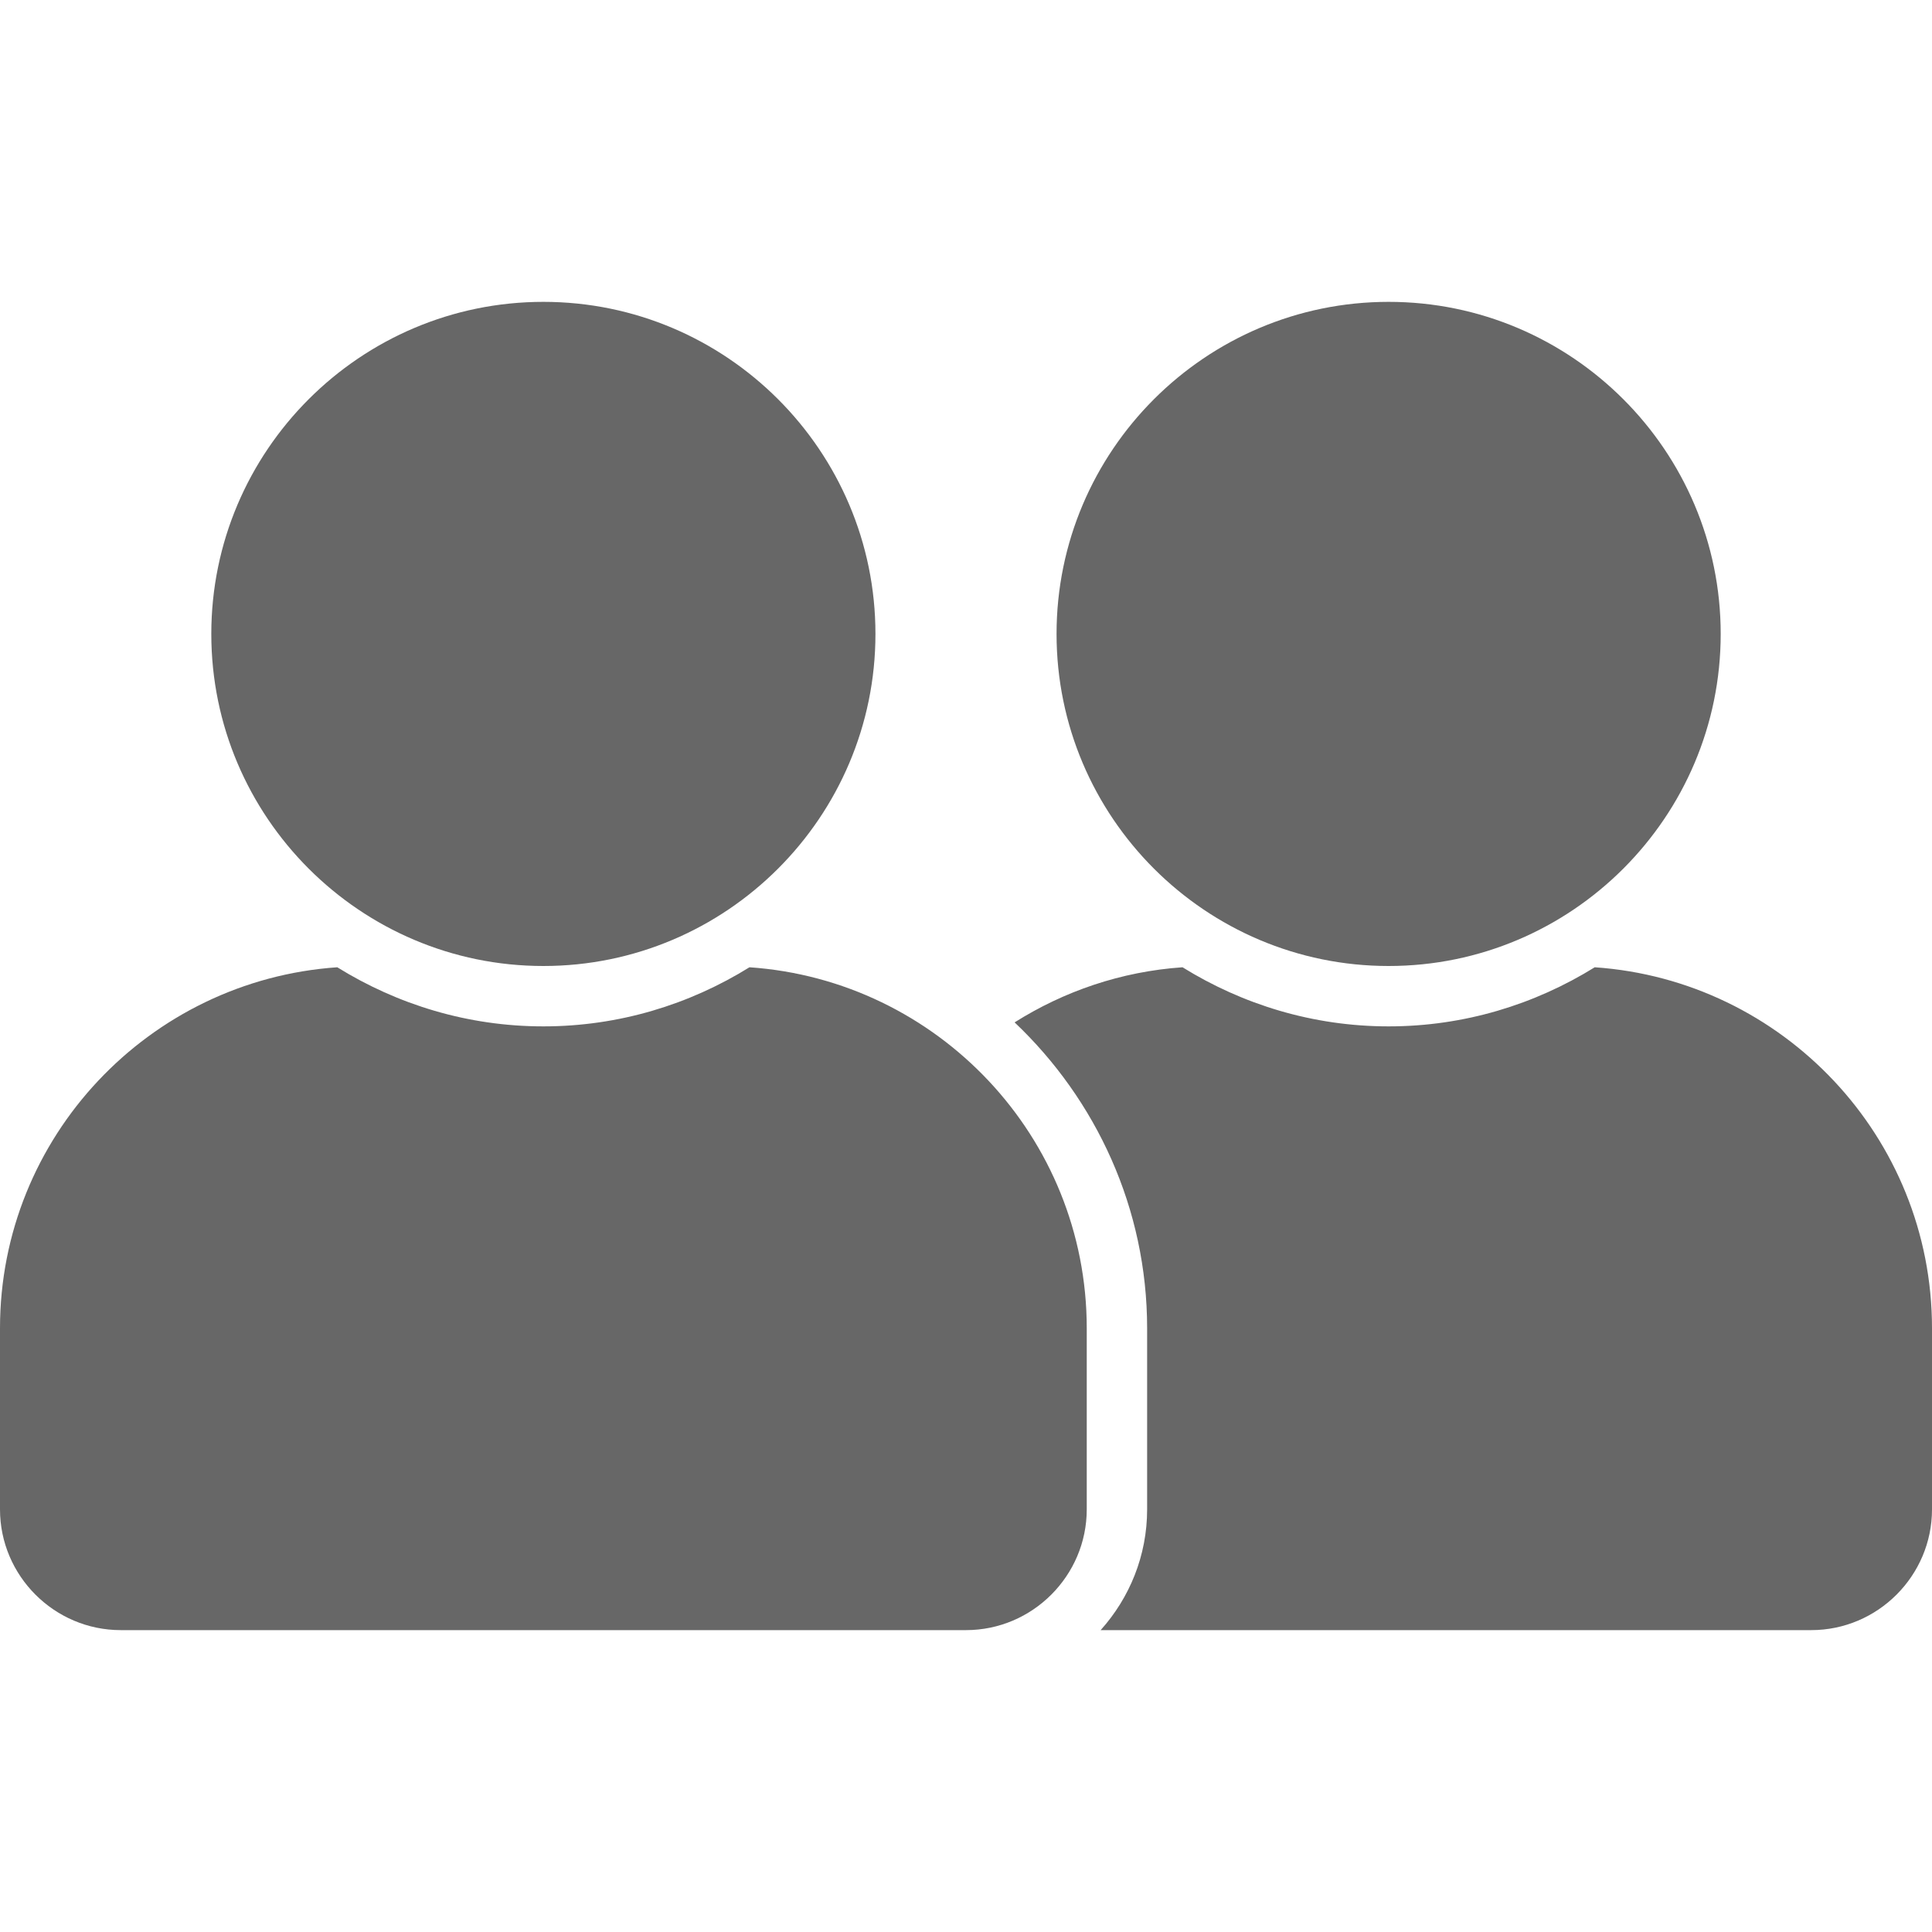 <?xml version="1.0" encoding="UTF-8"?>
<svg width="35pt" height="35pt" version="1.1" viewBox="0 0 100 100" xmlns="http://www.w3.org/2000/svg">
 <g fill="#676767">
  <path d="m71.875 50c9.477 0 17.188-7.711 17.188-17.188s-7.711-17.188-17.188-17.188-17.188 7.711-17.188 17.188 7.711 17.188 17.188 17.188z"/>
  <path d="m28.125 50c9.477 0 17.188-7.711 17.188-17.188s-7.711-17.188-17.188-17.188-17.188 7.711-17.188 17.188 7.711 17.188 17.188 17.188z"/>
  <path d="m38.793 50.066c-3.106 1.926-6.754 3.059-10.668 3.059s-7.562-1.133-10.668-3.059c-9.734 0.668-17.457 8.781-17.457 18.684v9.375c0 3.438 2.812 6.25 6.25 6.25h43.75c3.438 0 6.25-2.812 6.25-6.25v-9.375c0-9.902-7.723-18.016-17.457-18.684z"/>
  <path d="m82.543 50.066c-3.106 1.926-6.754 3.059-10.668 3.059s-7.562-1.133-10.668-3.059c-3.18 0.219-6.137 1.242-8.691 2.852 4.223 4.004 6.859 9.637 6.859 15.832v9.375c0 2.402-0.914 4.59-2.406 6.25h36.781c3.438 0 6.25-2.812 6.25-6.25v-9.375c0-9.902-7.723-18.016-17.457-18.684z"/>
 </g>
</svg>
